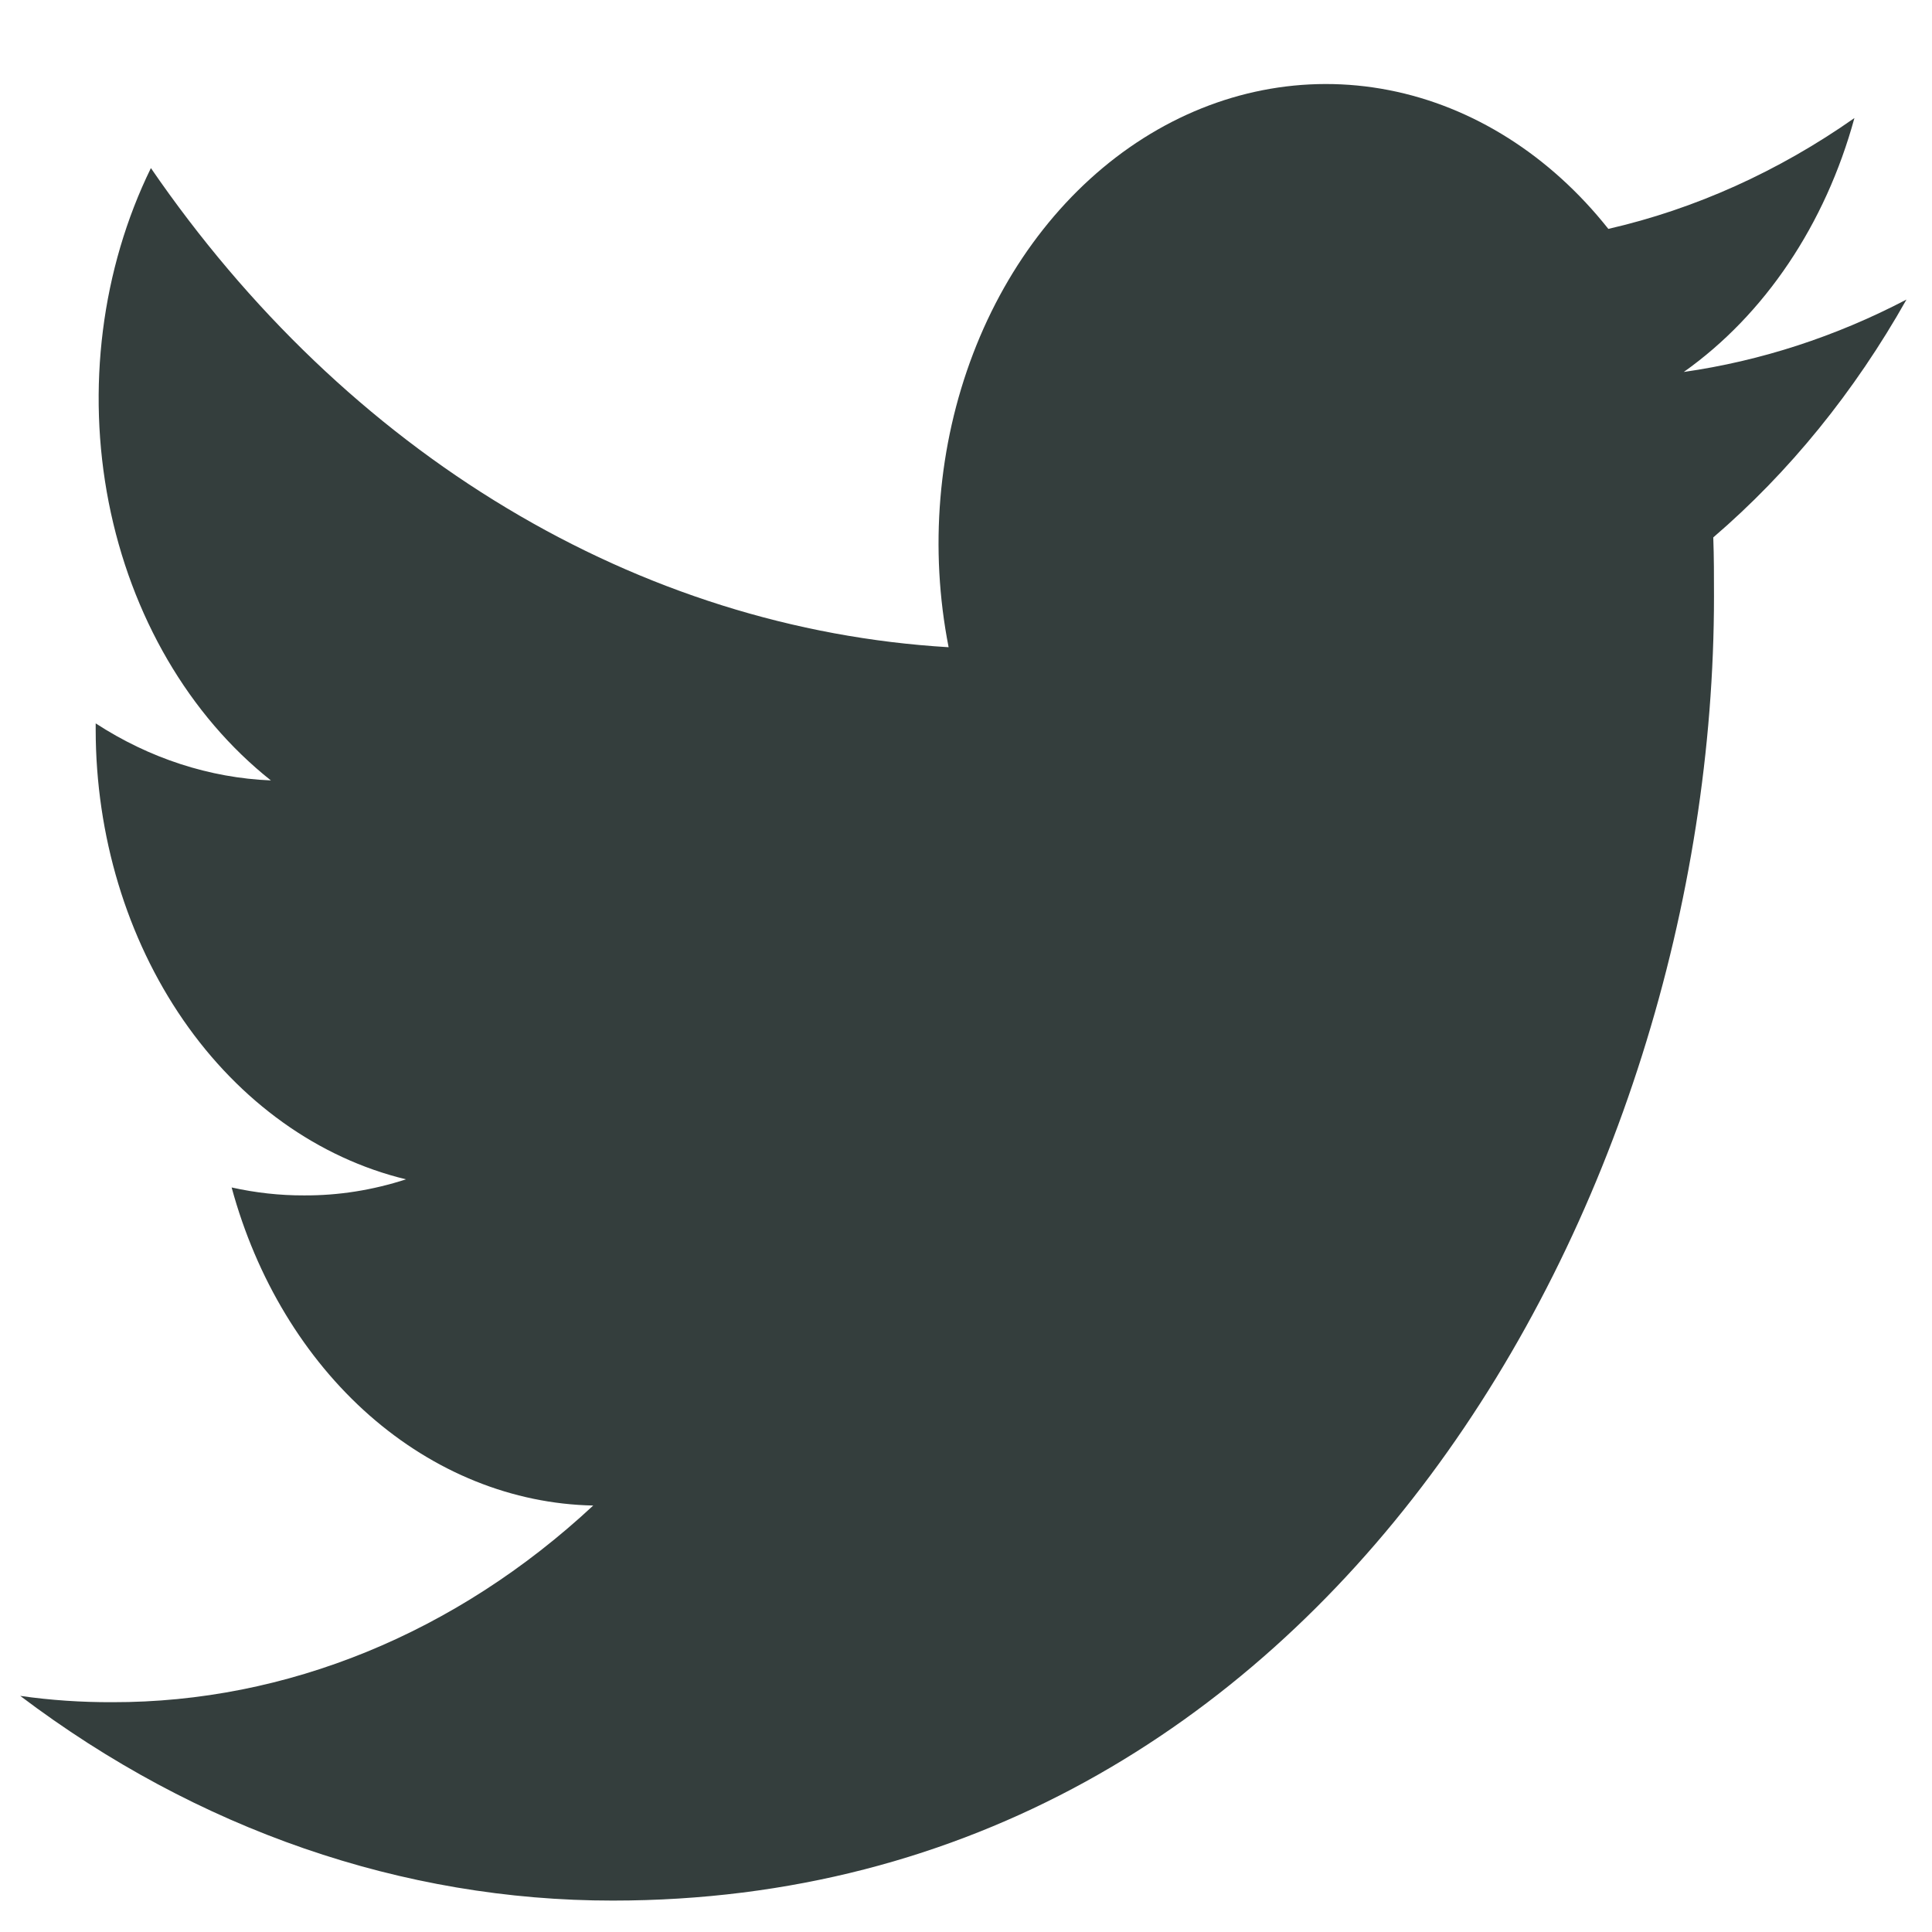 <svg width="19" height="19" viewBox="0 0 19 19" fill="none" xmlns="http://www.w3.org/2000/svg">
<path d="M6.026 18.691C13.027 18.691 16.856 11.816 16.856 5.865C16.856 5.672 16.856 5.477 16.849 5.285C17.595 4.645 18.238 3.853 18.749 2.946C18.053 3.31 17.315 3.55 16.559 3.658C17.355 3.094 17.951 2.207 18.237 1.161C17.489 1.686 16.671 2.055 15.817 2.251C15.243 1.527 14.484 1.047 13.657 0.886C12.83 0.725 11.982 0.892 11.243 1.36C10.504 1.829 9.916 2.573 9.57 3.478C9.224 4.383 9.139 5.397 9.329 6.365C7.816 6.275 6.336 5.809 4.984 4.997C3.632 4.186 2.44 3.046 1.484 1.653C0.998 2.647 0.85 3.822 1.069 4.94C1.289 6.059 1.859 7.036 2.664 7.675C2.061 7.65 1.47 7.458 0.941 7.114V7.176C0.942 8.217 1.246 9.225 1.802 10.031C2.358 10.837 3.132 11.39 3.993 11.598C3.666 11.704 3.329 11.758 2.99 11.756C2.751 11.757 2.513 11.73 2.278 11.678C2.521 12.573 2.995 13.357 3.632 13.918C4.27 14.479 5.04 14.79 5.834 14.806C4.485 16.062 2.819 16.743 1.104 16.74C0.801 16.741 0.499 16.721 0.199 16.678C1.94 17.994 3.962 18.692 6.026 18.691Z" fill="#343e3d"/>
</svg>
